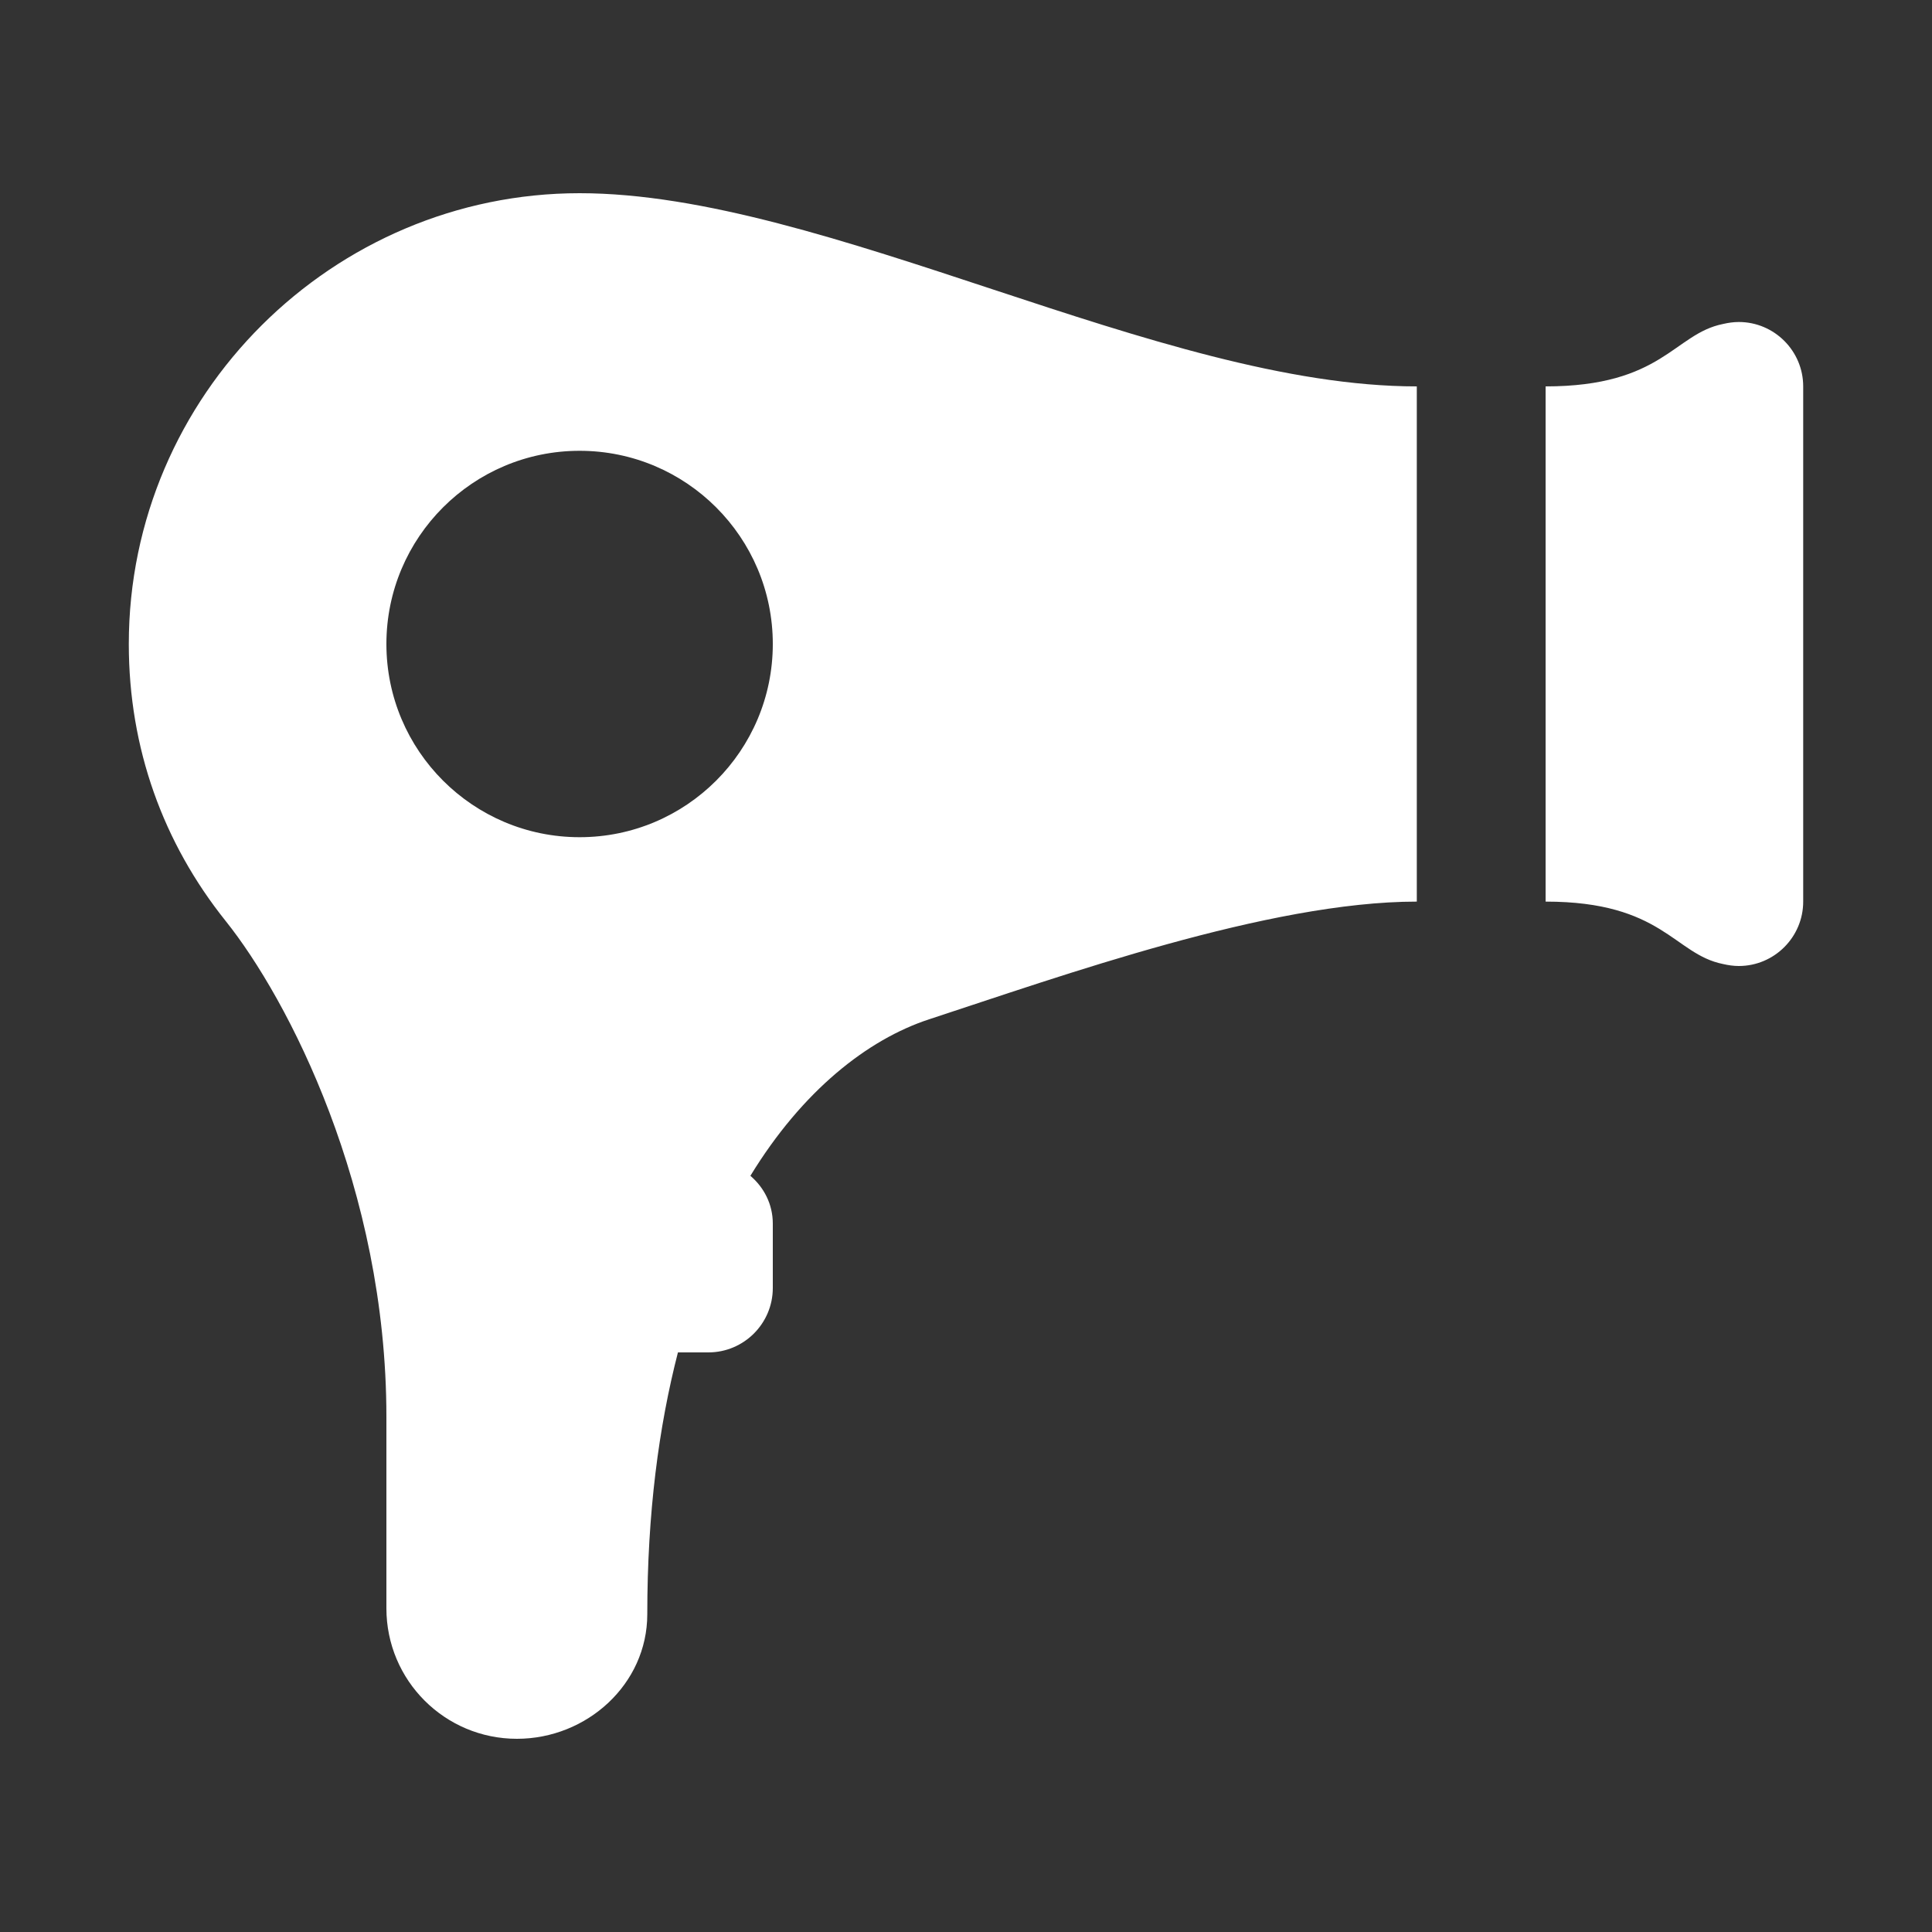 <?xml version="1.0" encoding="UTF-8"?>
<svg xmlns="http://www.w3.org/2000/svg" xmlns:xlink="http://www.w3.org/1999/xlink" viewBox="0 0 30 30" width="30px" height="30px">
<rect x="0" y="0" width="30" height="30" fill="#333333" stroke="none"/>
<g id="surface31447361">
<path style=" stroke:none;fill-rule:nonzero;fill:rgb(100%,100%,100%);fill-opacity:1;" d="M 9 3 C 5.172 3 2 6.133 2 10 C 2 11.621 2.535 13.09 3.504 14.301 C 4.473 15.512 6 18.449 6 22 L 6 24.973 C 6 26.094 6.906 27 8.027 27 C 9.113 27 10.051 26.152 10.051 25.066 C 10.051 23.496 10.23 22.152 10.527 21 L 11 21 C 11.551 21 12 20.551 12 20 L 12 19 C 12 18.699 11.863 18.438 11.652 18.258 C 12.461 16.934 13.473 16.141 14.426 15.828 C 16.48 15.156 19.703 14 22 14 L 22 6 C 18 6 12.828 3 9 3 Z M 27 5 C 26.918 5 26.836 5.012 26.754 5.031 C 25.992 5.184 25.816 6 24 6 L 24 14 C 25.816 14 25.992 14.816 26.754 14.969 C 26.836 14.988 26.918 15 27 15 C 27.551 15 28 14.551 28 14 L 28 6 C 28 5.449 27.551 5 27 5 Z M 9 7 C 10.656 7 12 8.344 12 10 C 12 11.656 10.656 13 9 13 C 7.344 13 6 11.656 6 10 C 6 8.344 7.344 7 9 7 Z M 9 7 "/>
</g>
</svg>
